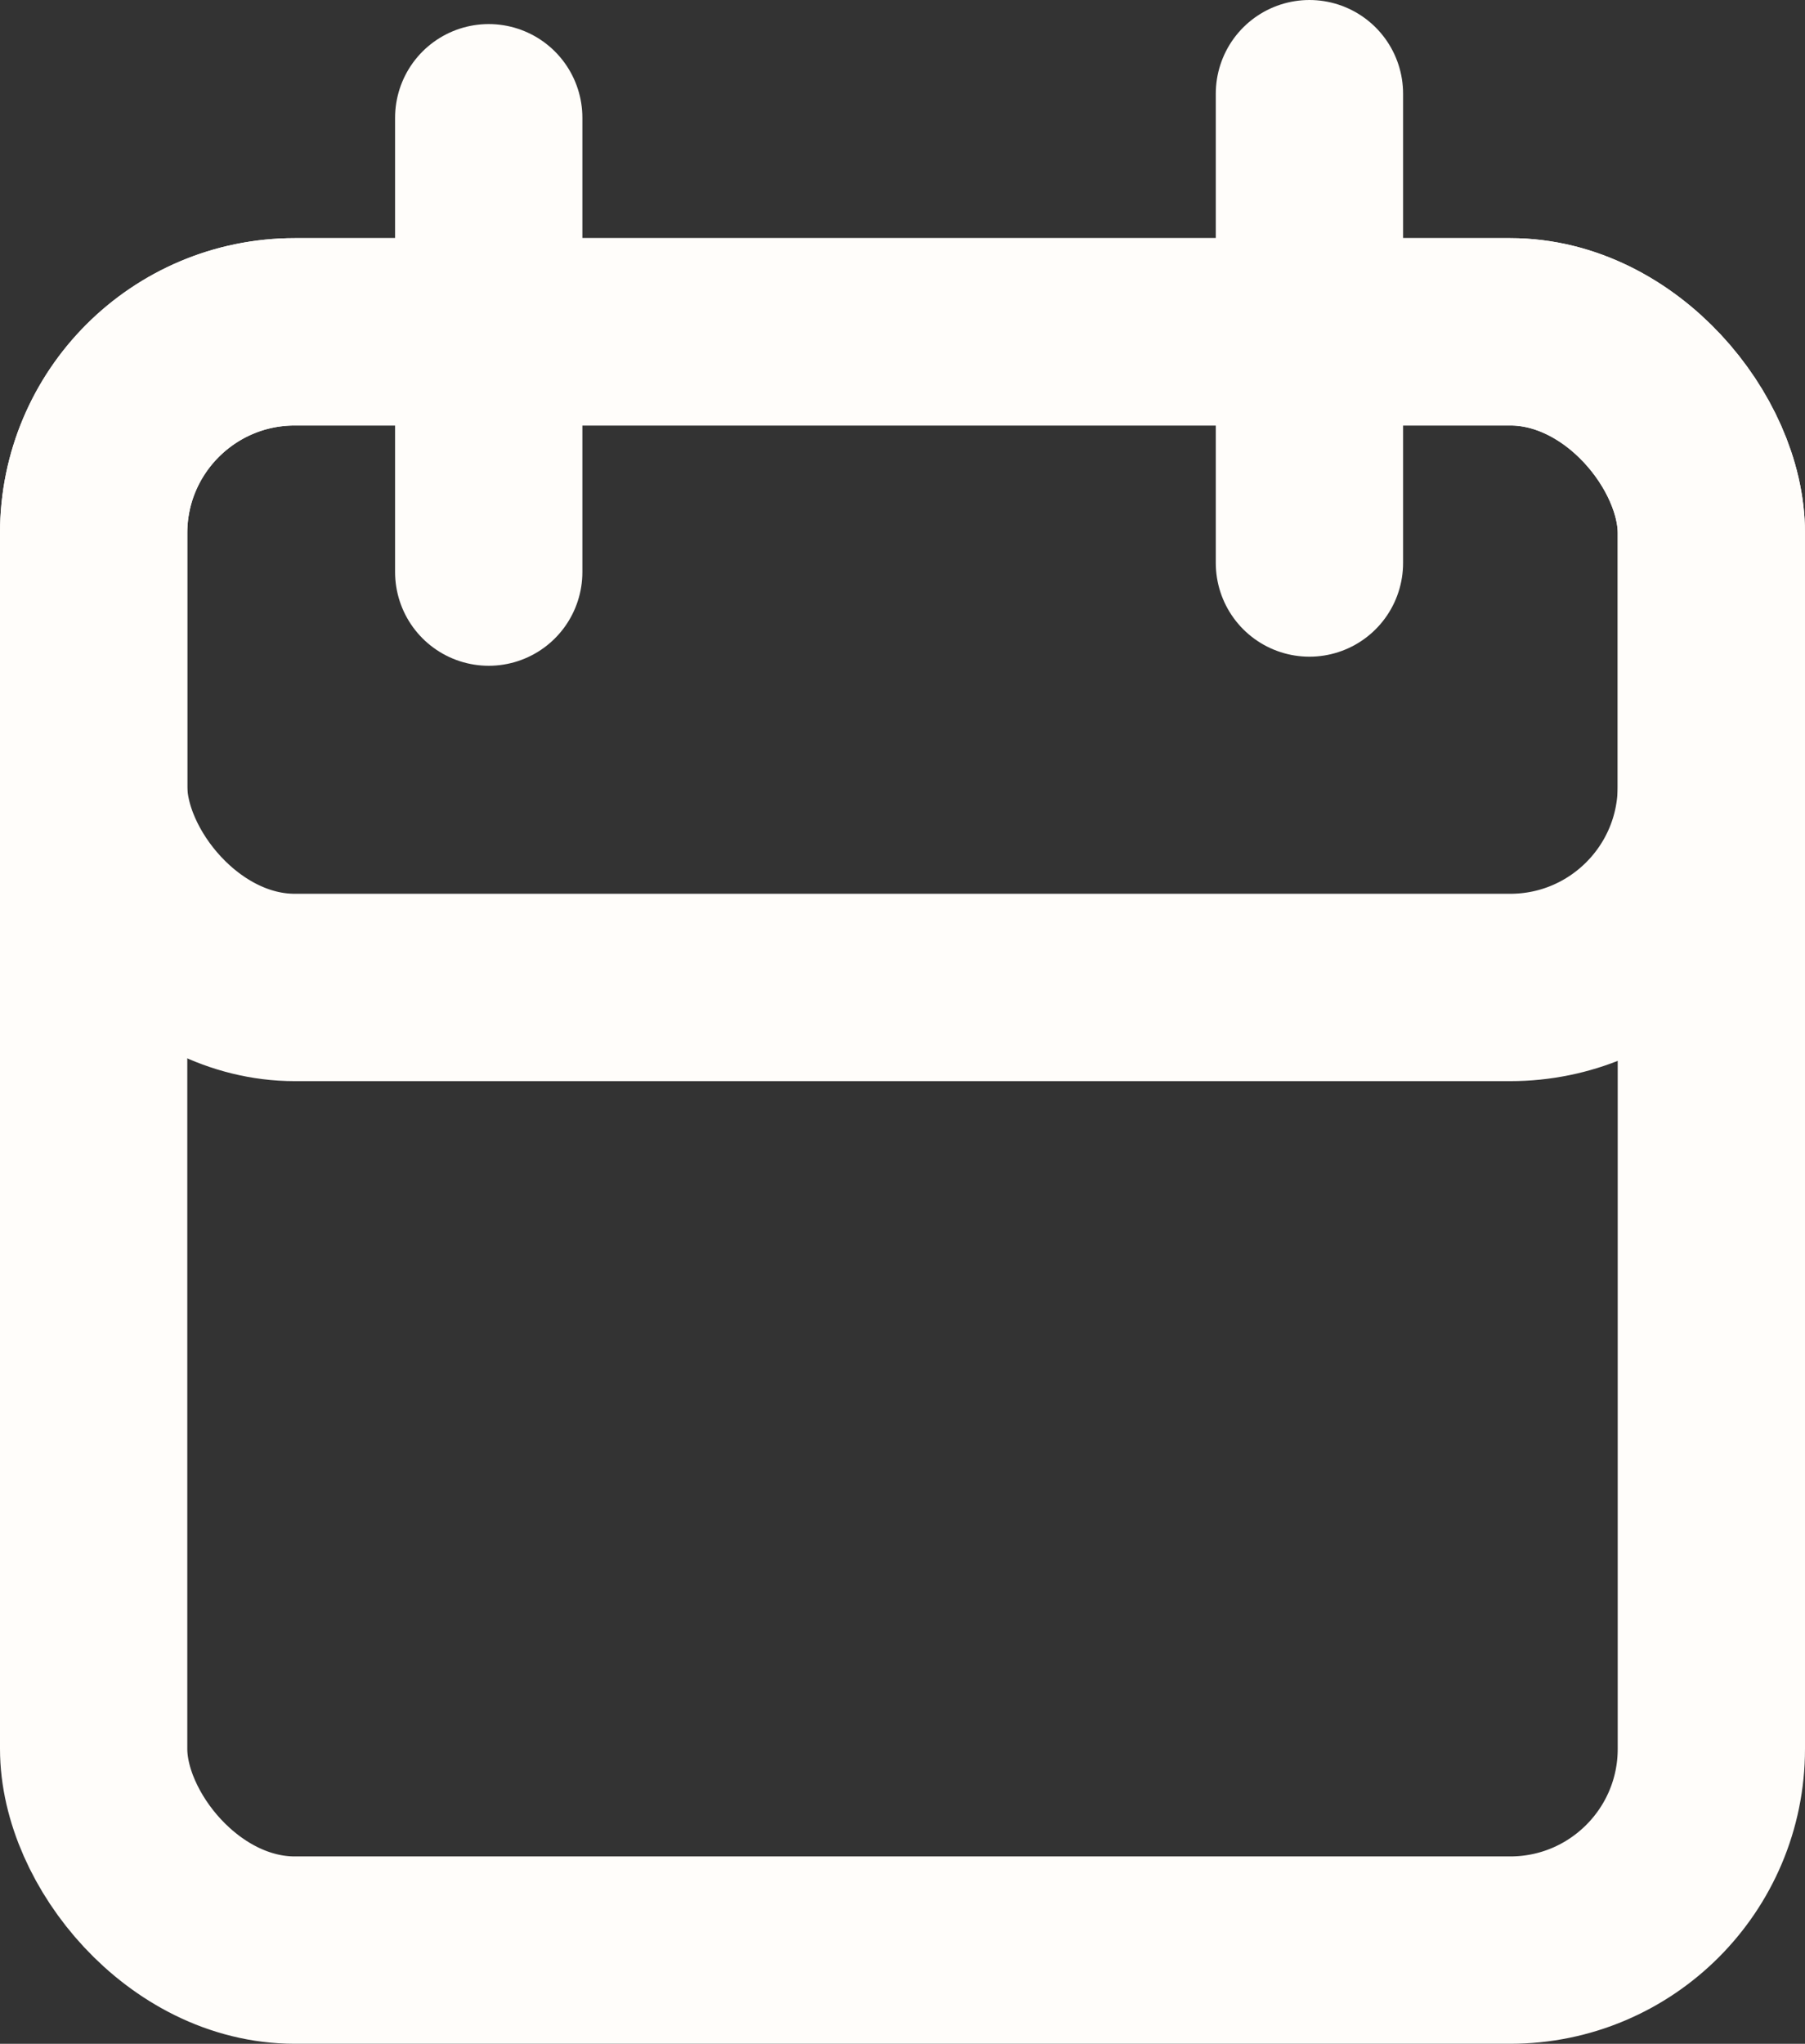 <?xml version="1.0" encoding="UTF-8"?>
<svg id="Layer_2" data-name="Layer 2" xmlns="http://www.w3.org/2000/svg" viewBox="0 0 192.75 218.17">
  <rect x="0" y="0" width="192.75" height="218.17" fill="#333333" stroke="none"/>
  <defs>
    <style>
      .cls-1 {
        fill: none;
        stroke: #fffdfa;
        stroke-linecap: round;
        stroke-linejoin: round;
        stroke-width: 20px;
      }
    </style>
  </defs>
  <g id="Layer_1-2" data-name="Layer 1">
    <g id="calendar">
      <rect class="cls-1" x="10" y="35.42" width="172.75" height="172.75" rx="21.48" ry="21.48"/>
      <rect class="cls-1" x="10" y="35.42" width="172.75" height="69.99" rx="21.48" ry="21.48"/>
      <line class="cls-1" x1="52.19" y1="12.57" x2="52.19" y2="61.07"/>
      <line class="cls-1" x1="139.83" y1="10" x2="139.83" y2="60.1"/>
    </g>
  </g>
</svg>